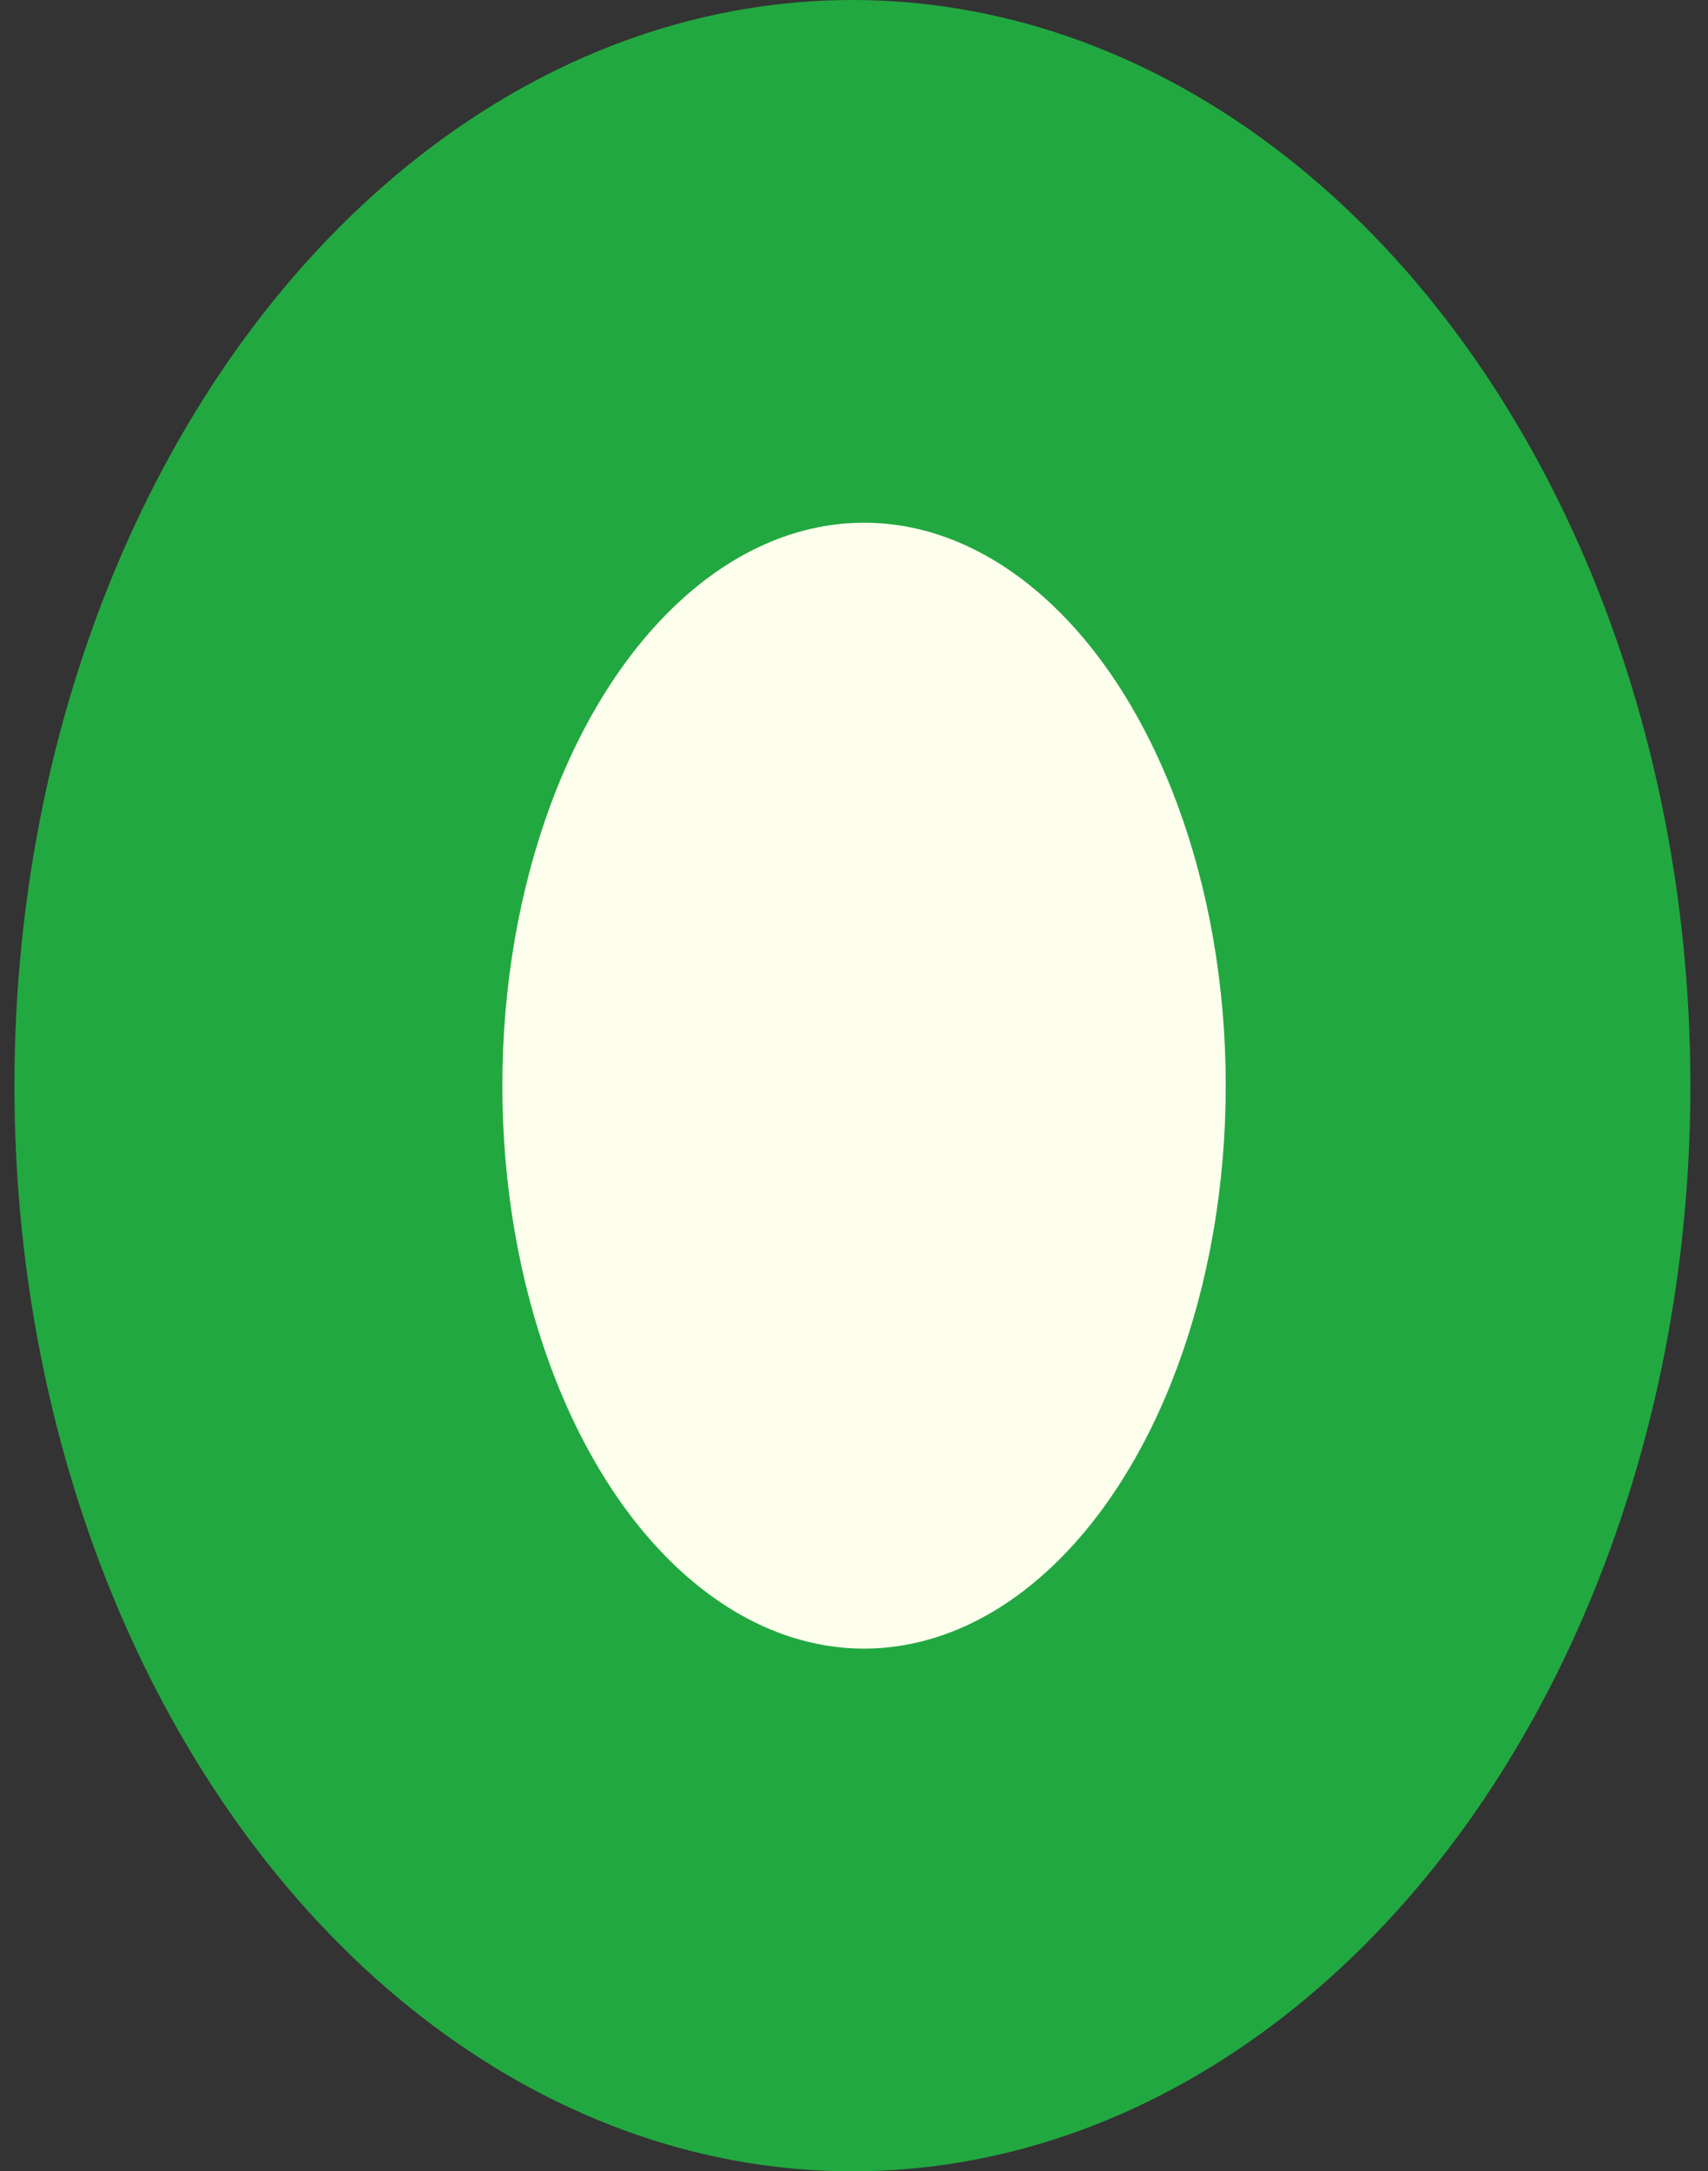 <svg width="85" height="108" viewBox="0 0 85 108" fill="none" xmlns="http://www.w3.org/2000/svg">
<rect x="0" y="0" width="85" height="108" fill="#333333" stroke="none"/>
<ellipse cx="42.421" cy="54" rx="41.703" ry="54" fill="#22A841"/>
<ellipse cx="43" cy="54" rx="18" ry="28" fill="#FEFEED"/>
</svg>
